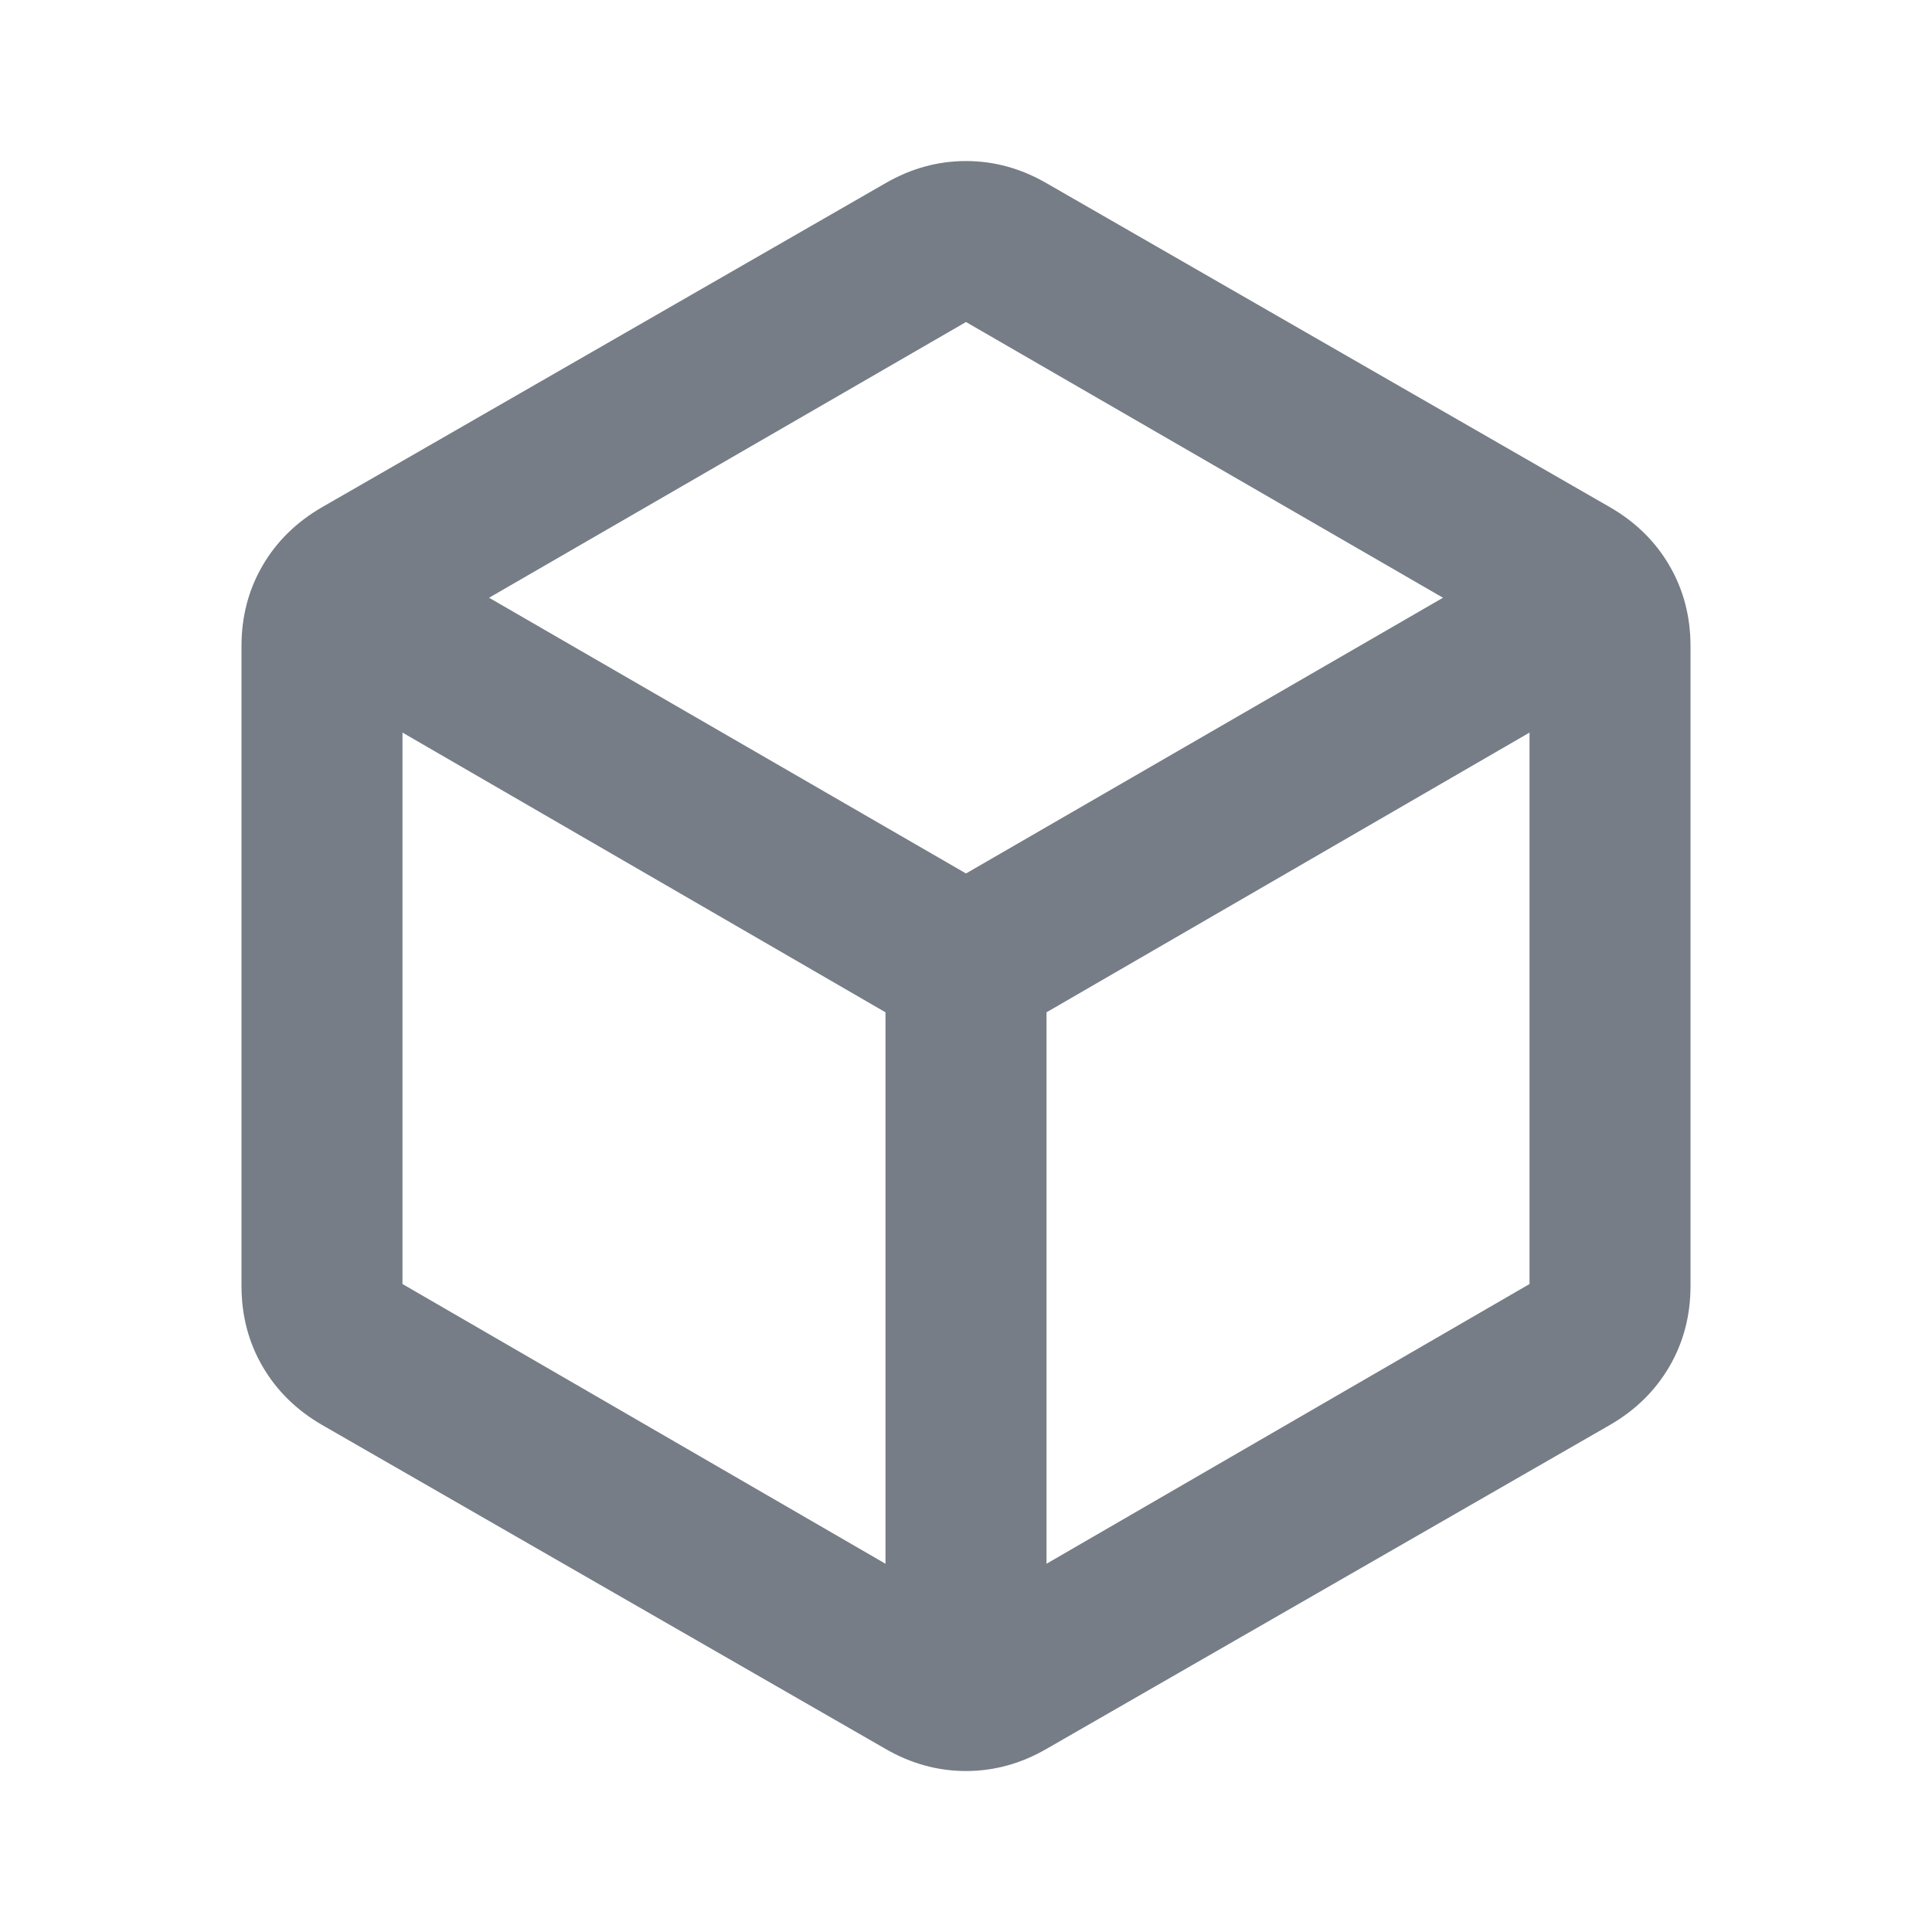 <svg width="28" height="28" viewBox="0 0 28 28" fill="none" xmlns="http://www.w3.org/2000/svg">
<mask id="mask0_1876_14947" style="mask-type:alpha" maskUnits="userSpaceOnUse" x="0" y="0" width="28" height="28">
<rect width="28" height="28" fill="#D9D9D9"/>
</mask>
<g mask="url(#mask0_1876_14947)">
<path d="M12.833 22.663V14.671L5.833 10.617V18.609L12.833 22.663ZM15.167 22.663L22.167 18.609V10.617L15.167 14.671V22.663ZM14 12.659L20.913 8.663L14 4.667L7.088 8.663L14 12.659ZM4.667 20.651C4.297 20.437 4.01 20.155 3.806 19.805C3.602 19.455 3.5 19.066 3.5 18.638V9.363C3.5 8.935 3.602 8.546 3.806 8.196C4.01 7.846 4.297 7.565 4.667 7.351L12.833 2.655C13.203 2.441 13.592 2.334 14 2.334C14.408 2.334 14.797 2.441 15.167 2.655L23.333 7.351C23.703 7.565 23.99 7.846 24.194 8.196C24.398 8.546 24.5 8.935 24.5 9.363V18.638C24.5 19.066 24.398 19.455 24.194 19.805C23.99 20.155 23.703 20.437 23.333 20.651L15.167 25.346C14.797 25.56 14.408 25.667 14 25.667C13.592 25.667 13.203 25.56 12.833 25.346L4.667 20.651Z" fill="#767D86"/>
</g>
</svg>
